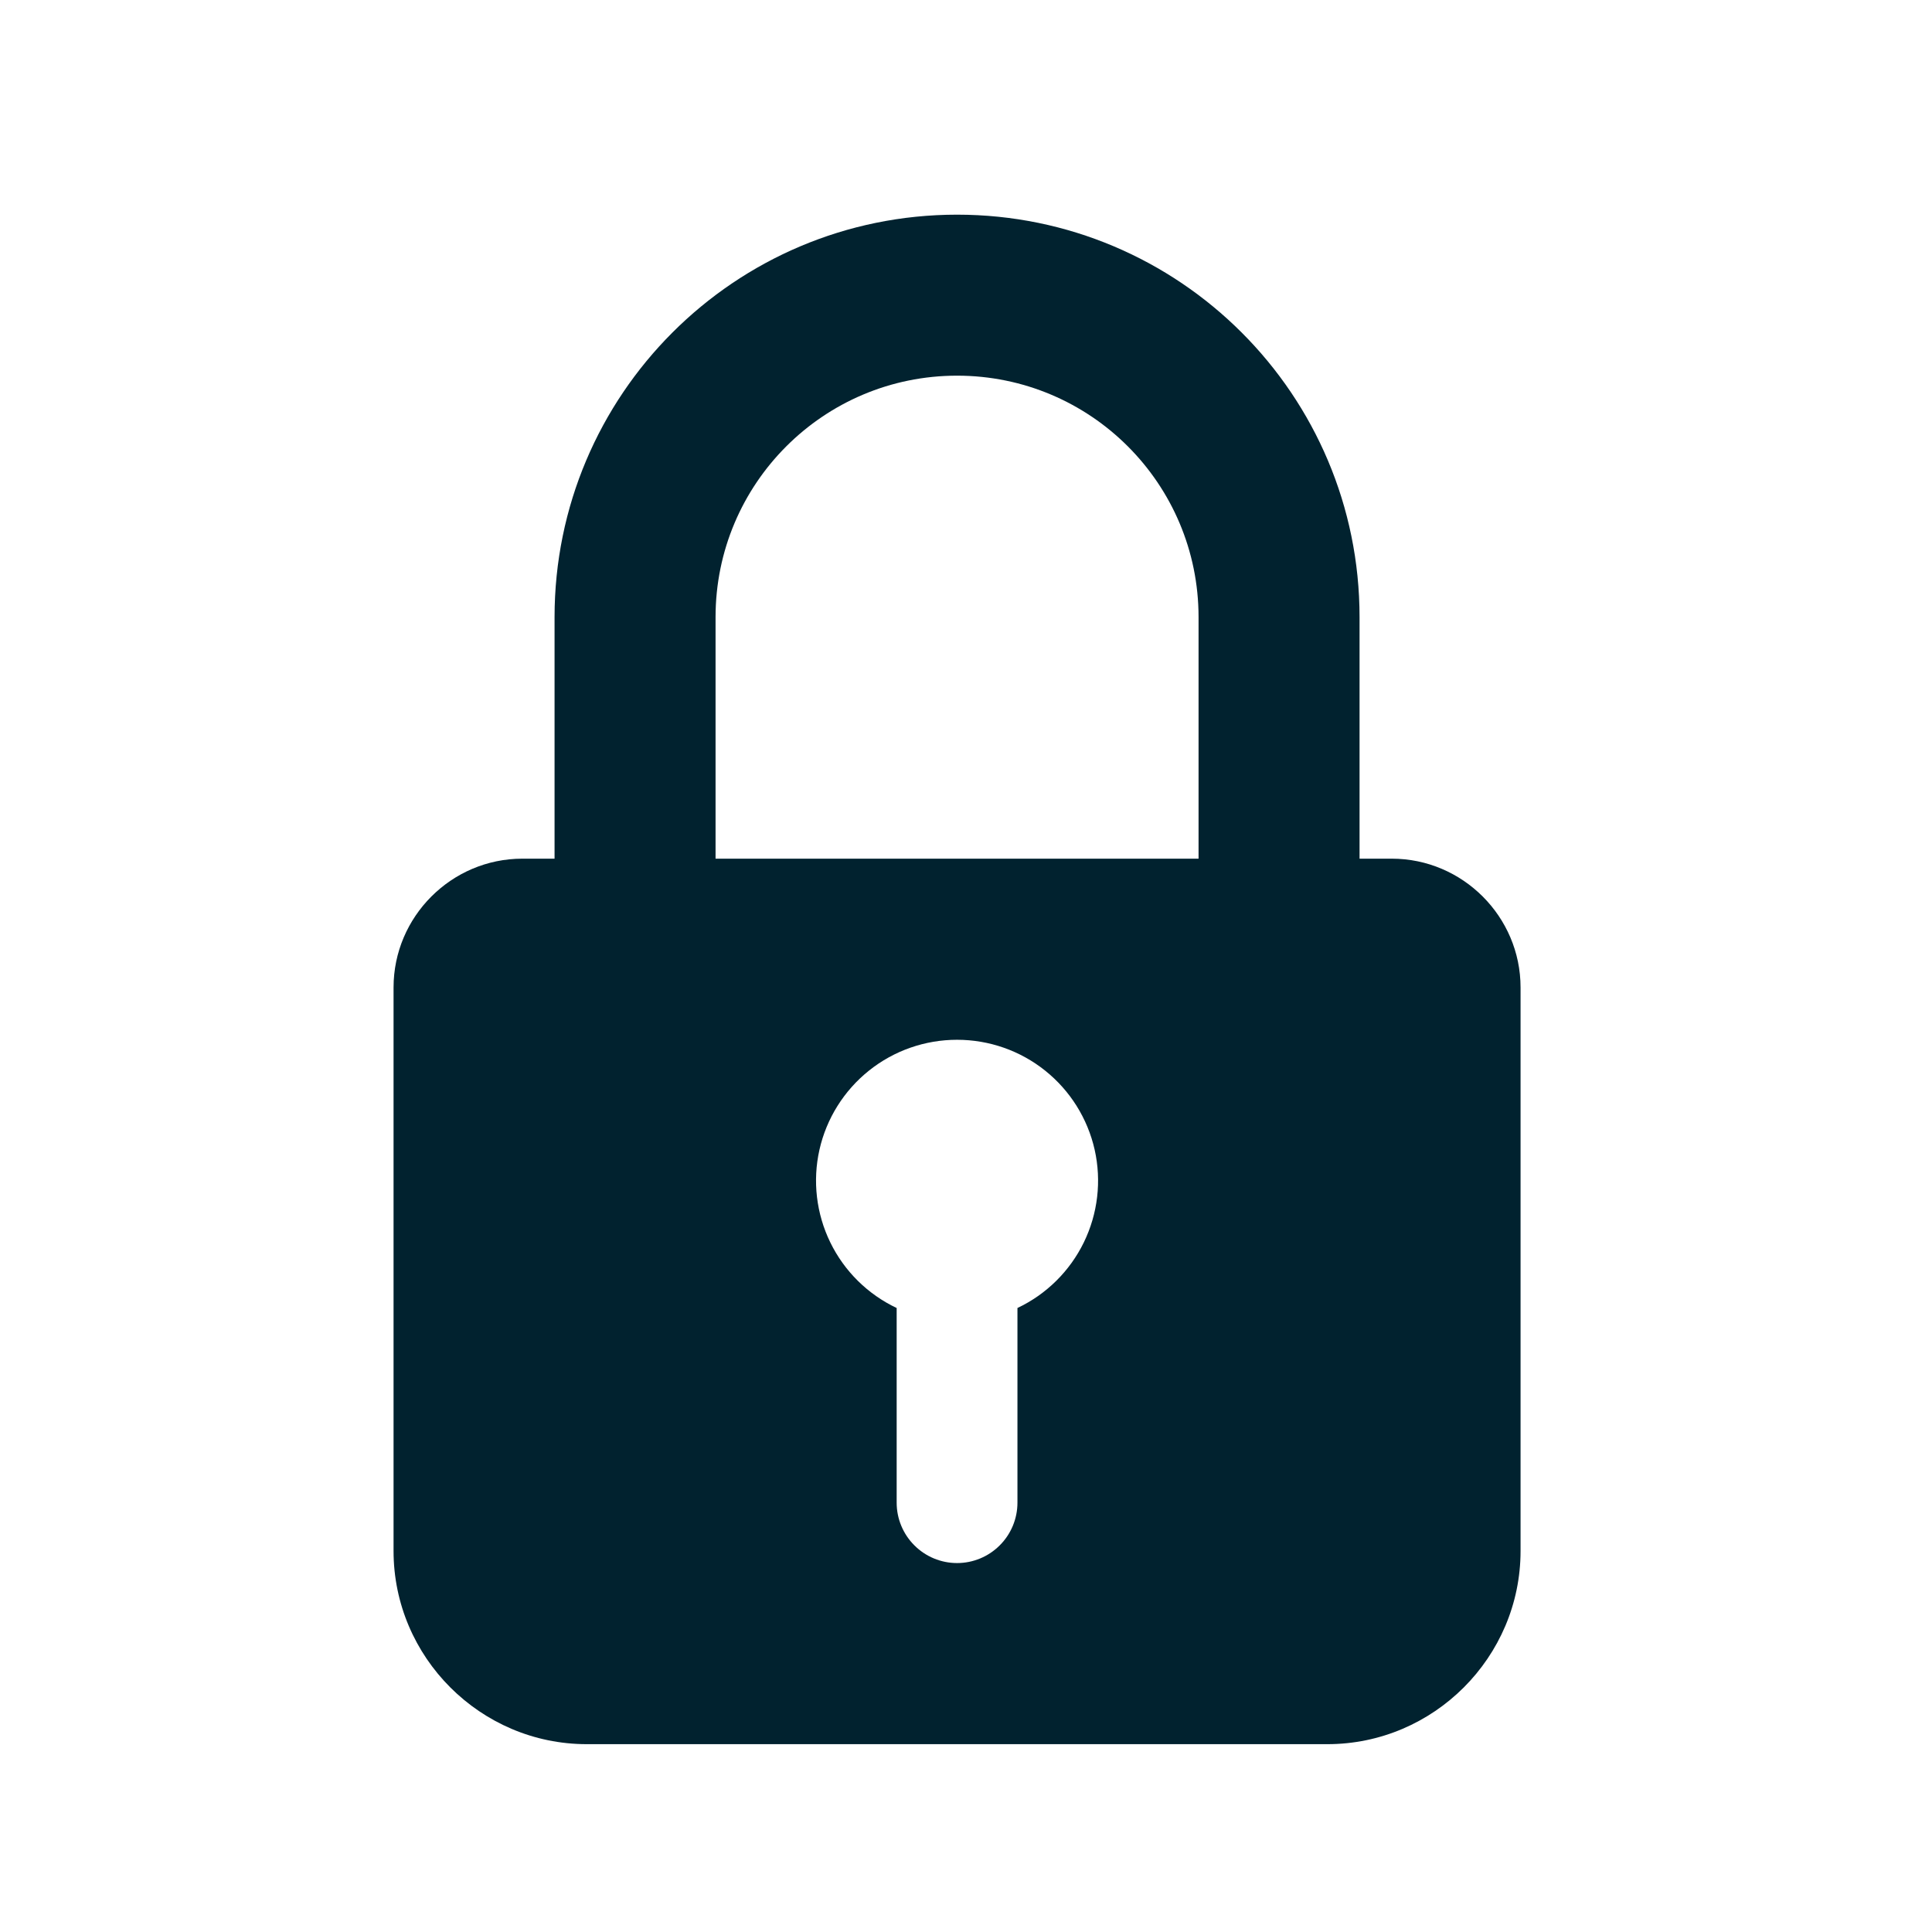 <svg width="54" height="54" viewBox="0 0 54 54" fill="none" xmlns="http://www.w3.org/2000/svg">
<path fill-rule="evenodd" clip-rule="evenodd" d="M15.5 17.25C15.5 11.036 20.535 6 26.75 6C32.965 6 38 11.036 38 17.25V24H38.9C40.88 24 42.5 25.62 42.5 27.6V43.35C42.5 46.32 40.07 48.75 37.1 48.75H16.4C13.43 48.75 11 46.32 11 43.35V27.6C11 25.62 12.62 24 14.6 24H15.5V17.25ZM33.5 17.25V24H20V17.25C20 13.52 23.02 10.5 26.75 10.5C30.48 10.5 33.5 13.52 33.5 17.25ZM26.75 29.062C25.855 29.062 24.987 29.365 24.288 29.924C23.589 30.483 23.101 31.262 22.904 32.135C22.708 33.008 22.815 33.922 23.207 34.726C23.599 35.53 24.254 36.177 25.062 36.559V42C25.062 42.448 25.24 42.877 25.557 43.193C25.873 43.51 26.302 43.688 26.75 43.688C27.198 43.688 27.627 43.51 27.943 43.193C28.26 42.877 28.438 42.448 28.438 42V36.559C29.246 36.177 29.901 35.53 30.293 34.726C30.685 33.922 30.792 33.008 30.596 32.135C30.399 31.262 29.911 30.483 29.212 29.924C28.513 29.365 27.645 29.062 26.75 29.062Z" fill="#01222F"/>
</svg>
